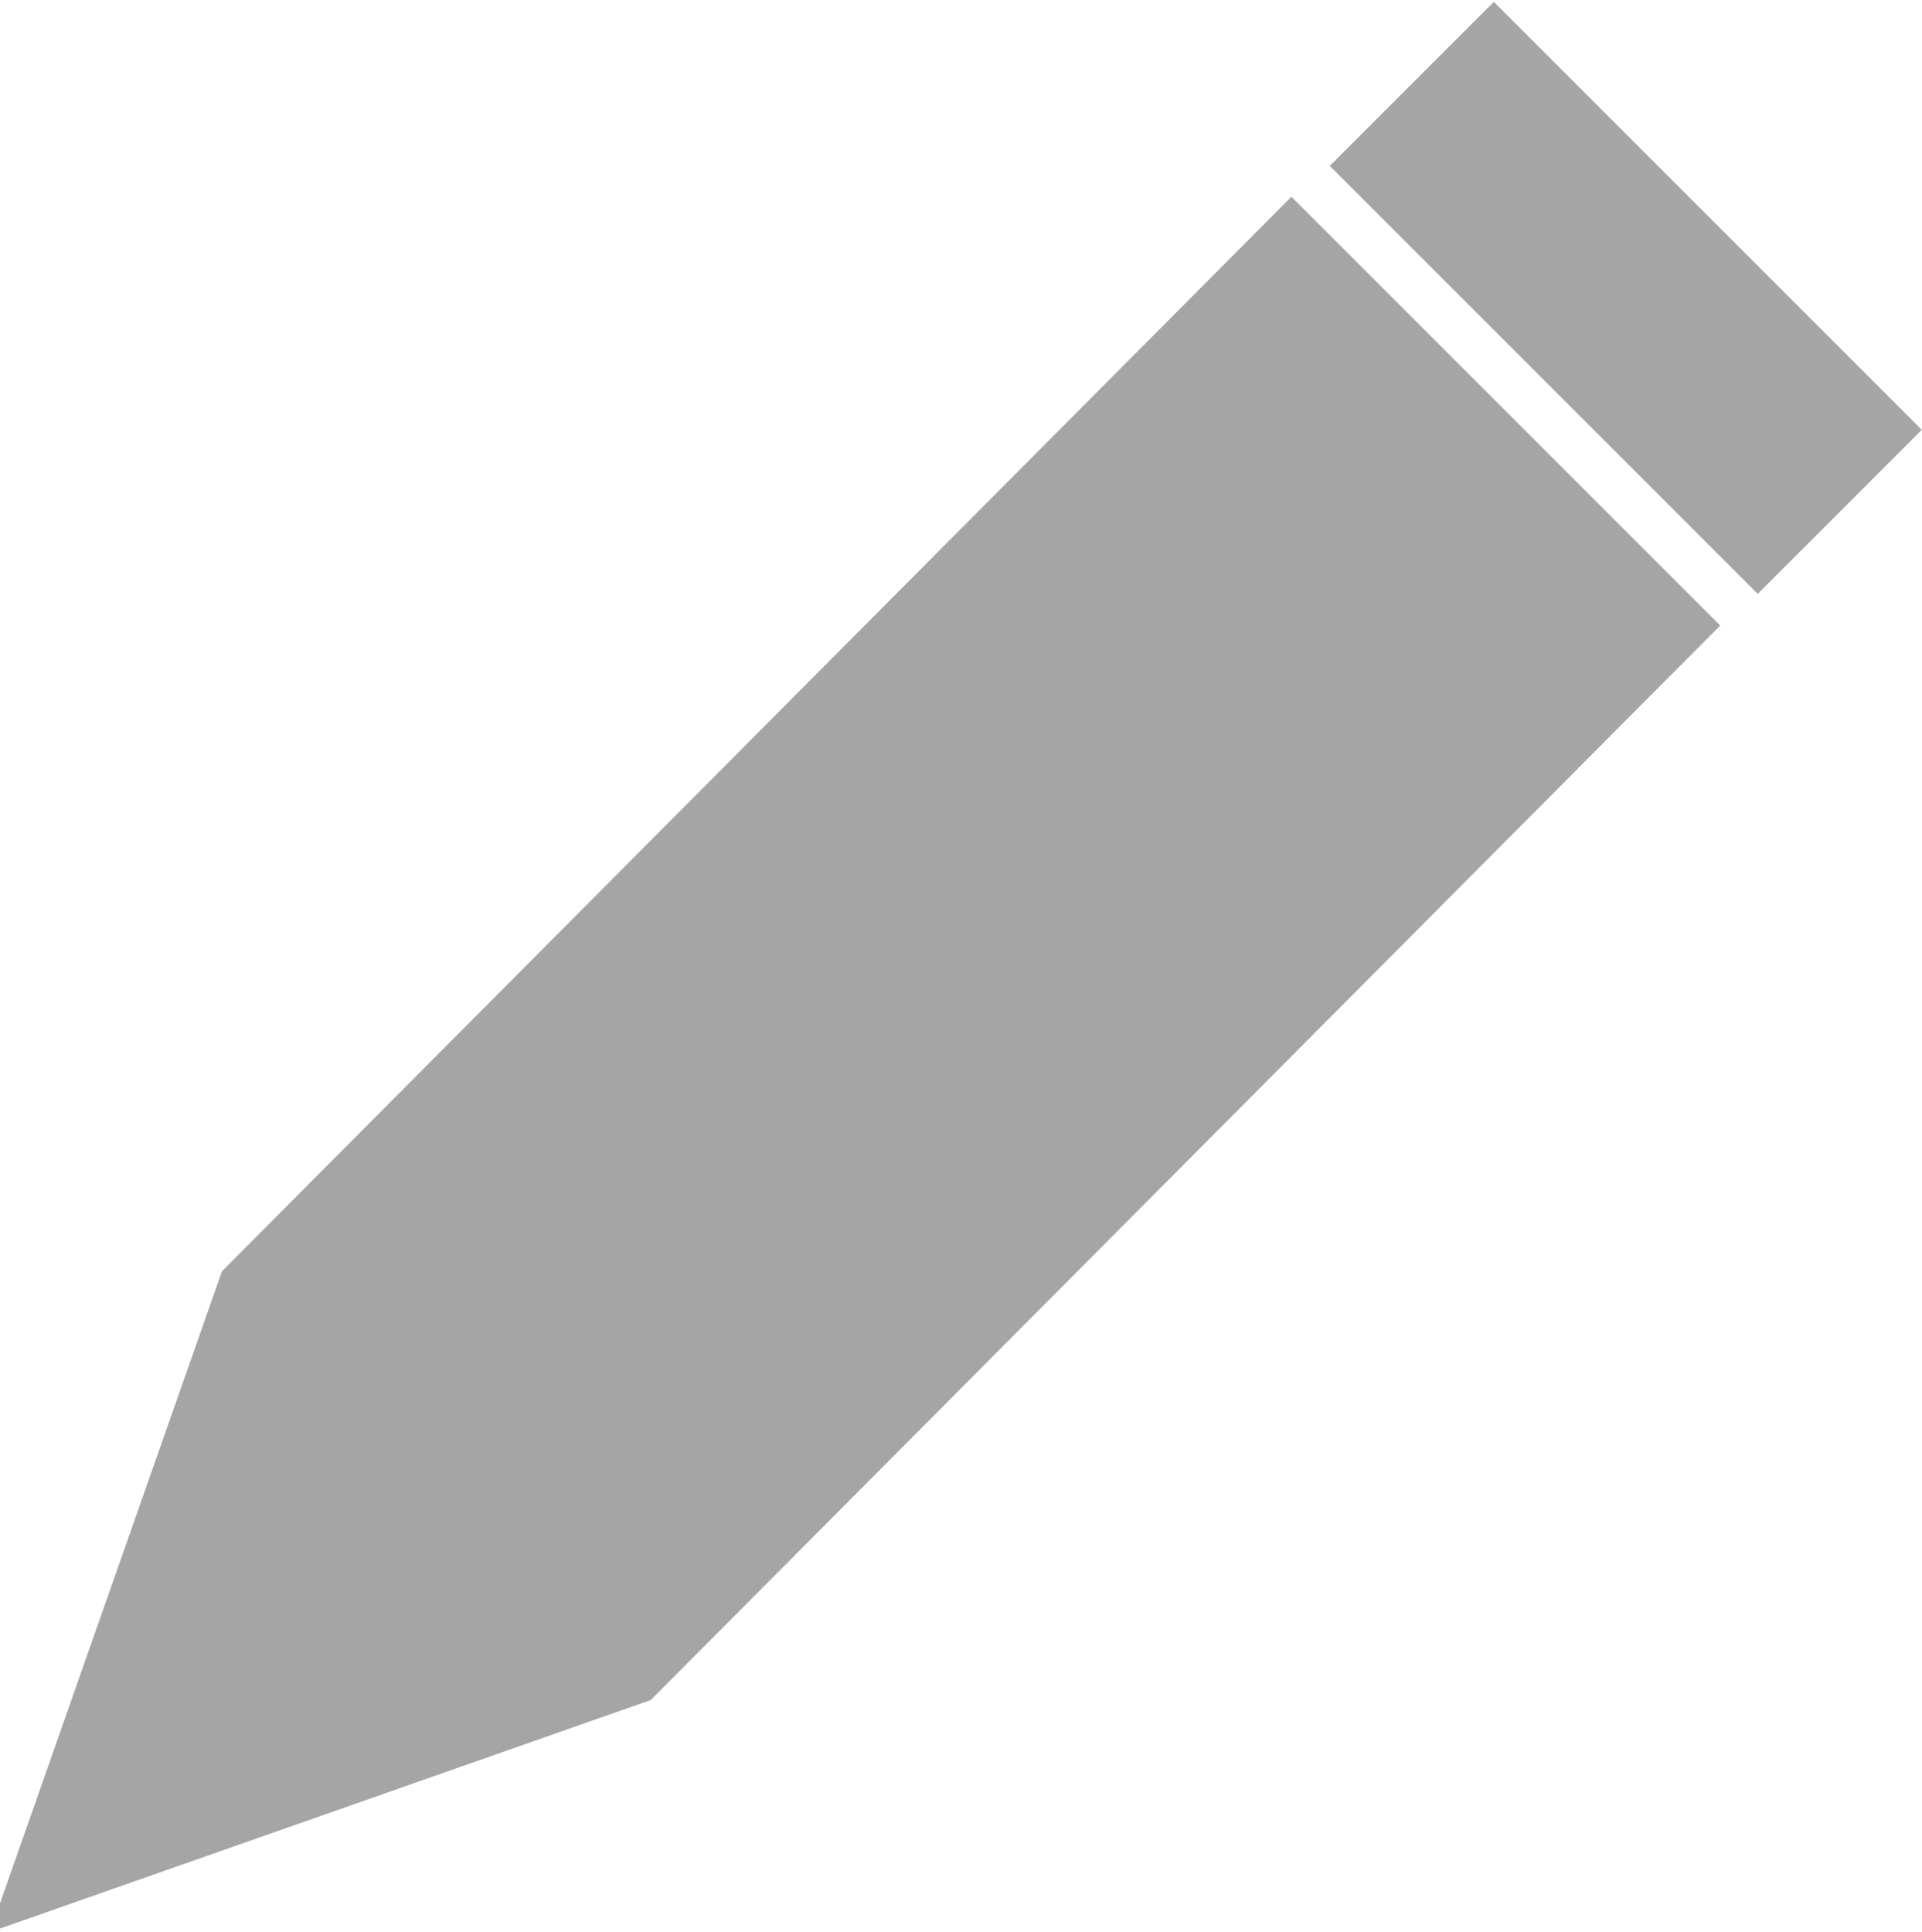<?xml version="1.0" encoding="utf-8"?>
<!-- Generator: Adobe Illustrator 19.2.1, SVG Export Plug-In . SVG Version: 6.00 Build 0)  -->
<svg version="1.1" id="Layer_2" xmlns="http://www.w3.org/2000/svg" xmlns:xlink="http://www.w3.org/1999/xlink" x="0px" y="0px"
	 viewBox="0 0 38.1 38.3" style="enable-background:new 0 0 38.1 38.3;" xml:space="preserve">
<style type="text/css">
	.st0{fill:#A5A5A5;}
</style>
<polygon class="st0" points="29.8,8.1 25.6,3.9 4.4,25.2 -0.2,38.3 12.9,33.7 34.1,12.4 "/>
<rect x="29.9" y="-0.1" transform="matrix(0.707 -0.707 0.707 0.707 5.291 24.499)" class="st0" width="4.6" height="12"/>
</svg>
